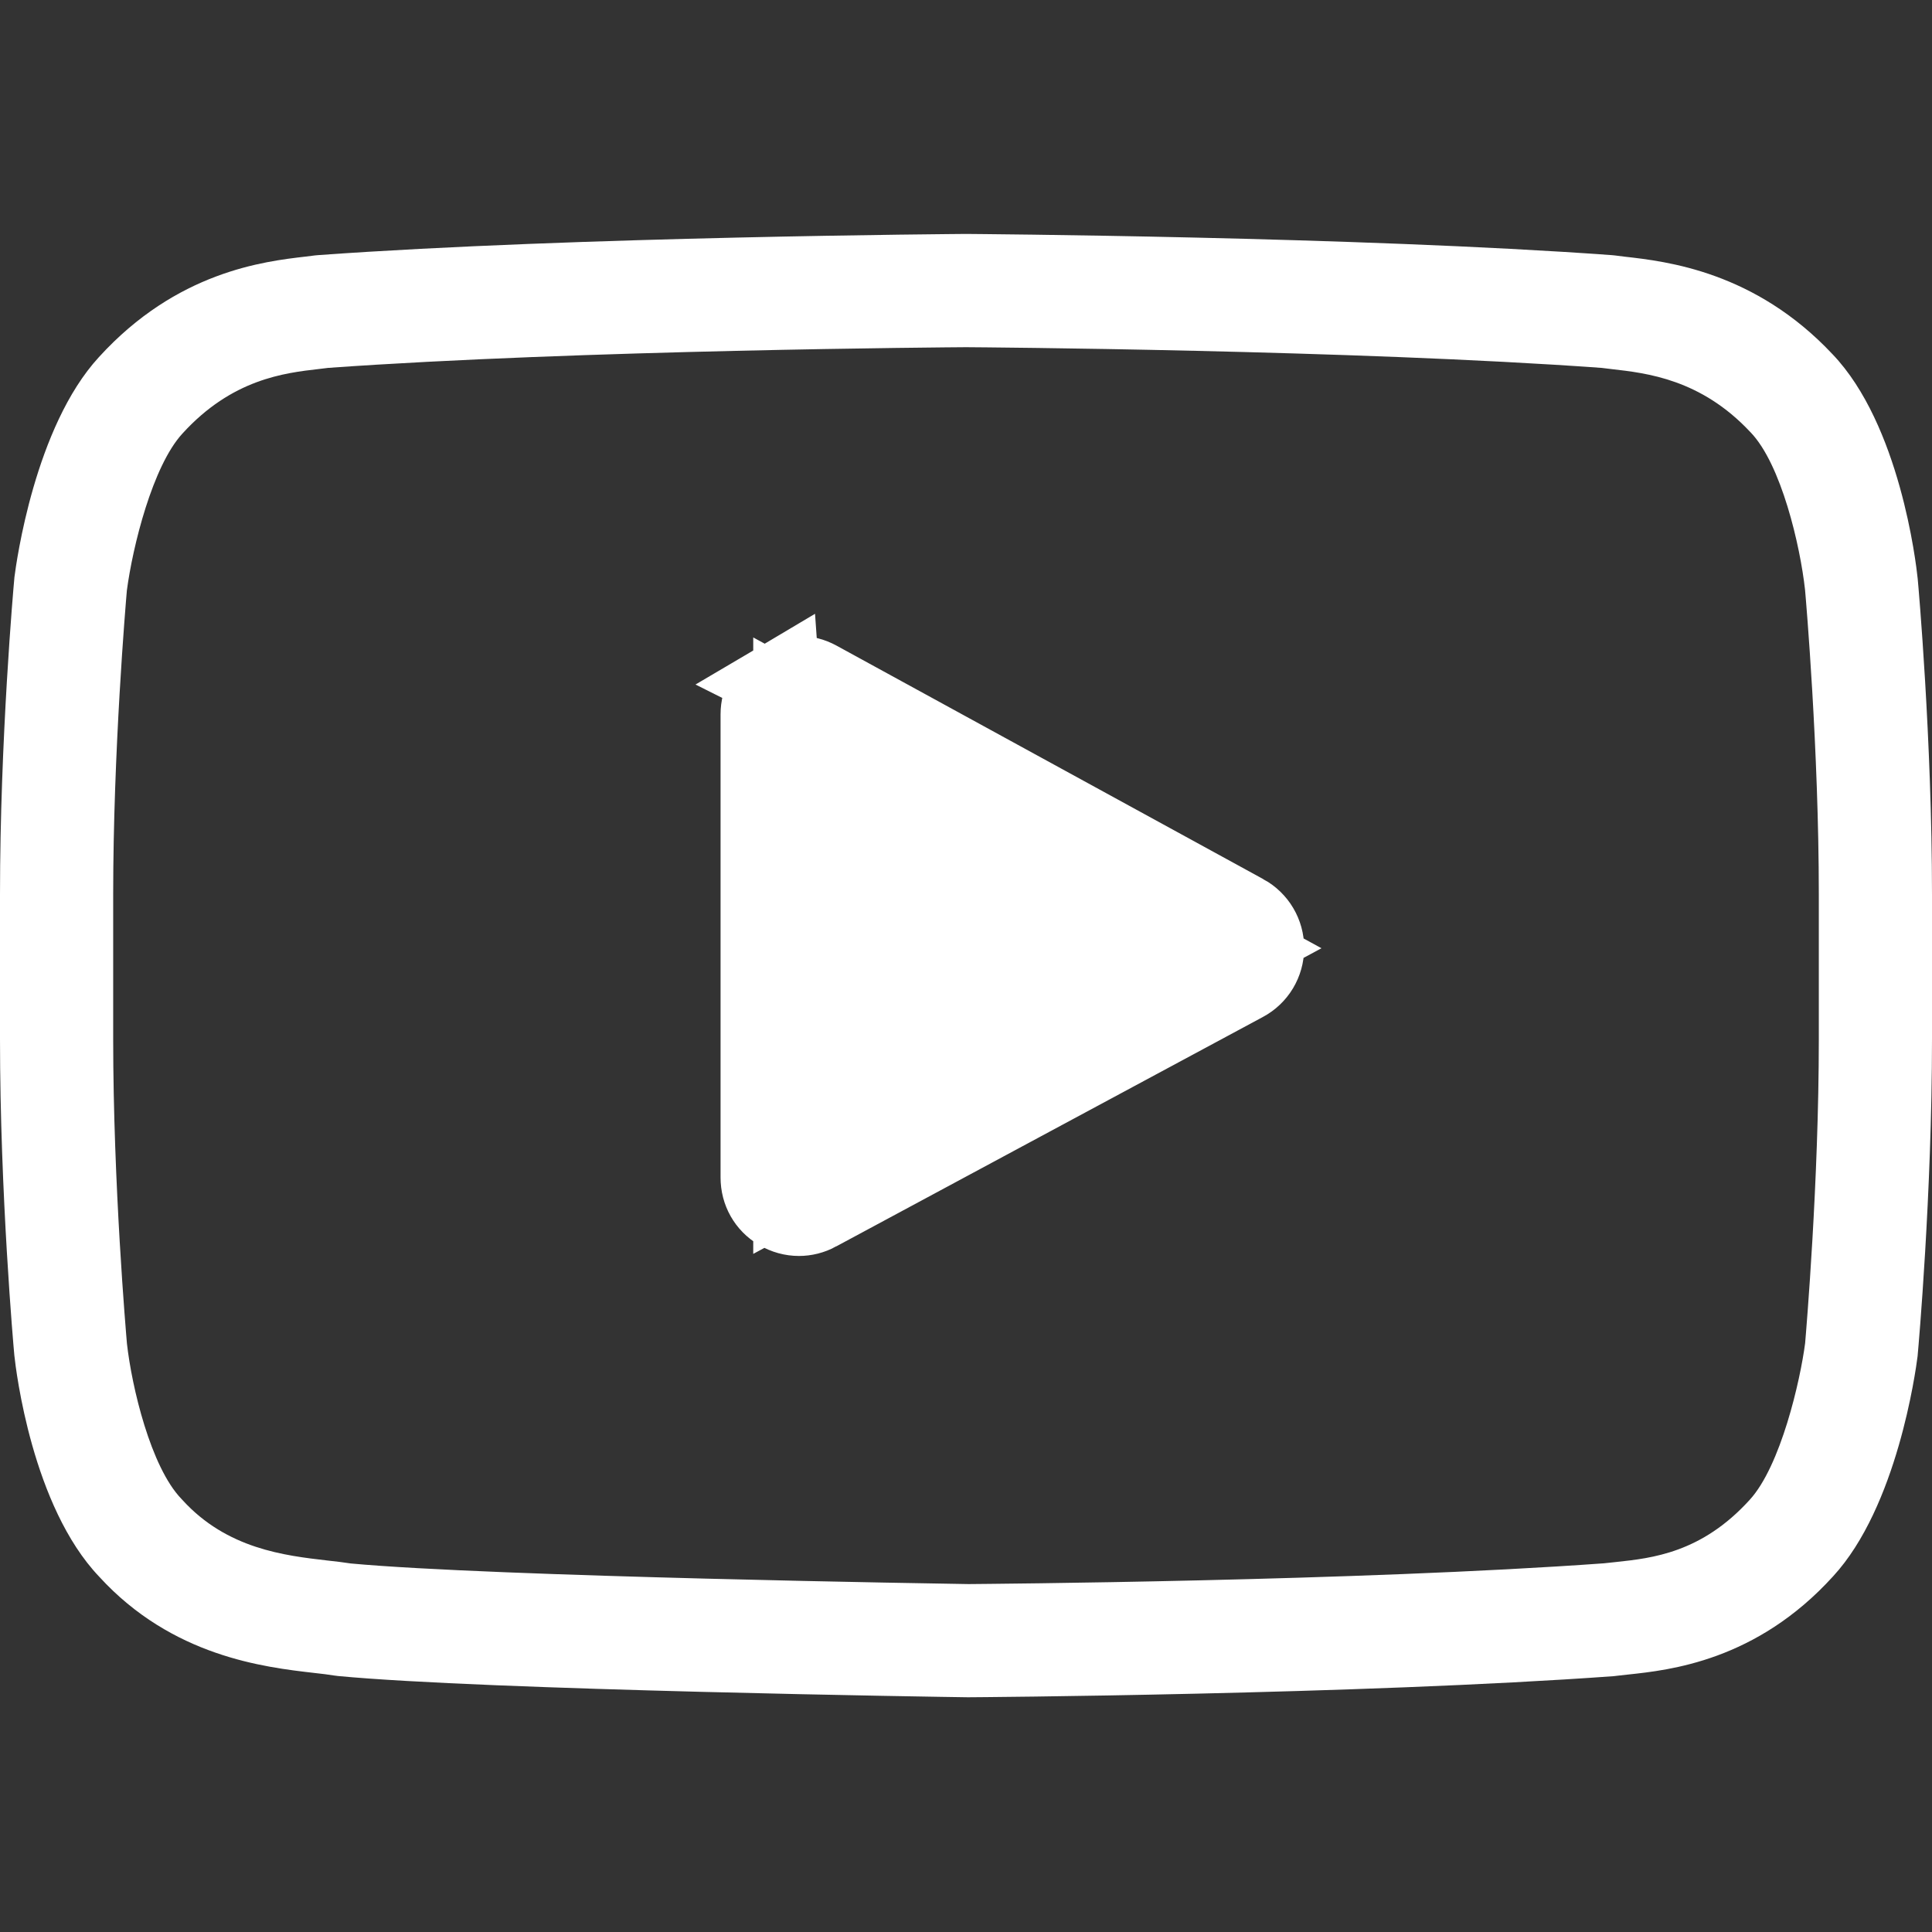 <svg width="24" height="24" viewBox="0 0 24 24" fill="none" xmlns="http://www.w3.org/2000/svg">
<rect x="0" y="0" width="24" height="24" fill="#333333" stroke="none"/>
<g clip-path="url(#clip0_174_1689)">
<path d="M10.149 15.044L10.149 15.044L15.451 12.193C15.605 12.111 15.7 11.952 15.701 11.777C15.701 11.603 15.607 11.444 15.454 11.36L10.149 15.044ZM10.149 15.044C10.076 15.084 9.999 15.102 9.924 15.102C9.843 15.102 9.759 15.08 9.681 15.034C9.535 14.947 9.451 14.797 9.451 14.627V8.875C9.451 8.704 9.536 8.554 9.683 8.467L10.149 15.044ZM10.152 8.459L15.454 11.36L9.683 8.467C9.83 8.38 10.002 8.377 10.152 8.459C10.152 8.459 10.152 8.459 10.152 8.459ZM9.857 13.903V14.74L10.594 14.344L14.557 12.213L15.368 11.776L14.56 11.334L10.597 9.165L9.857 8.761V9.604V13.903Z" fill="white" stroke="white"/>
<path d="M23.823 7.197L23.822 7.186C23.802 6.992 23.6 5.274 22.764 4.4C21.799 3.372 20.704 3.247 20.178 3.188C20.134 3.183 20.094 3.178 20.059 3.173L20.017 3.169C16.844 2.938 12.052 2.907 12.004 2.906L12 2.906L11.996 2.906C11.948 2.907 7.156 2.938 3.955 3.169L3.912 3.173C3.878 3.178 3.841 3.182 3.8 3.187C3.28 3.247 2.197 3.372 1.228 4.437C0.433 5.302 0.203 6.983 0.179 7.172L0.177 7.197C0.169 7.277 0 9.191 0 11.112V12.908C0 14.829 0.169 16.742 0.177 16.823L0.178 16.835C0.198 17.025 0.4 18.712 1.232 19.586C2.14 20.58 3.287 20.711 3.905 20.782C4.003 20.793 4.087 20.803 4.144 20.813L4.199 20.82C6.031 20.995 11.775 21.081 12.019 21.084L12.026 21.084L12.033 21.084C12.081 21.084 16.873 21.052 20.046 20.822L20.088 20.817C20.128 20.812 20.173 20.807 20.222 20.802C20.74 20.747 21.817 20.633 22.771 19.582C23.567 18.718 23.797 17.036 23.821 16.847L23.823 16.823C23.831 16.742 24 14.829 24 12.908V11.112C24 9.191 23.831 7.277 23.823 7.197ZM22.594 12.908C22.594 14.686 22.438 16.517 22.424 16.685C22.364 17.148 22.121 18.212 21.734 18.633C21.136 19.291 20.522 19.356 20.074 19.404C20.02 19.409 19.97 19.415 19.924 19.42C16.855 19.642 12.244 19.676 12.032 19.678C11.794 19.674 6.134 19.587 4.358 19.422C4.267 19.408 4.169 19.396 4.065 19.385C3.539 19.324 2.82 19.242 2.266 18.633L2.253 18.619C1.872 18.223 1.637 17.228 1.577 16.691C1.566 16.564 1.406 14.711 1.406 12.908V11.112C1.406 9.336 1.561 7.506 1.576 7.335C1.648 6.789 1.895 5.79 2.266 5.386C2.882 4.709 3.532 4.633 3.961 4.584C4.002 4.579 4.041 4.575 4.076 4.57C7.189 4.347 11.833 4.314 12 4.313C12.167 4.314 16.809 4.347 19.895 4.57C19.933 4.575 19.974 4.58 20.019 4.585C20.46 4.635 21.128 4.711 21.741 5.365L21.747 5.371C22.128 5.768 22.363 6.78 22.423 7.328C22.434 7.448 22.594 9.305 22.594 11.112V12.908Z" fill="white"/>
</g>
<defs>
<clipPath id="clip0_174_1689">
<rect width="24" height="24" fill="white"/>
</clipPath>
</defs>
</svg>
